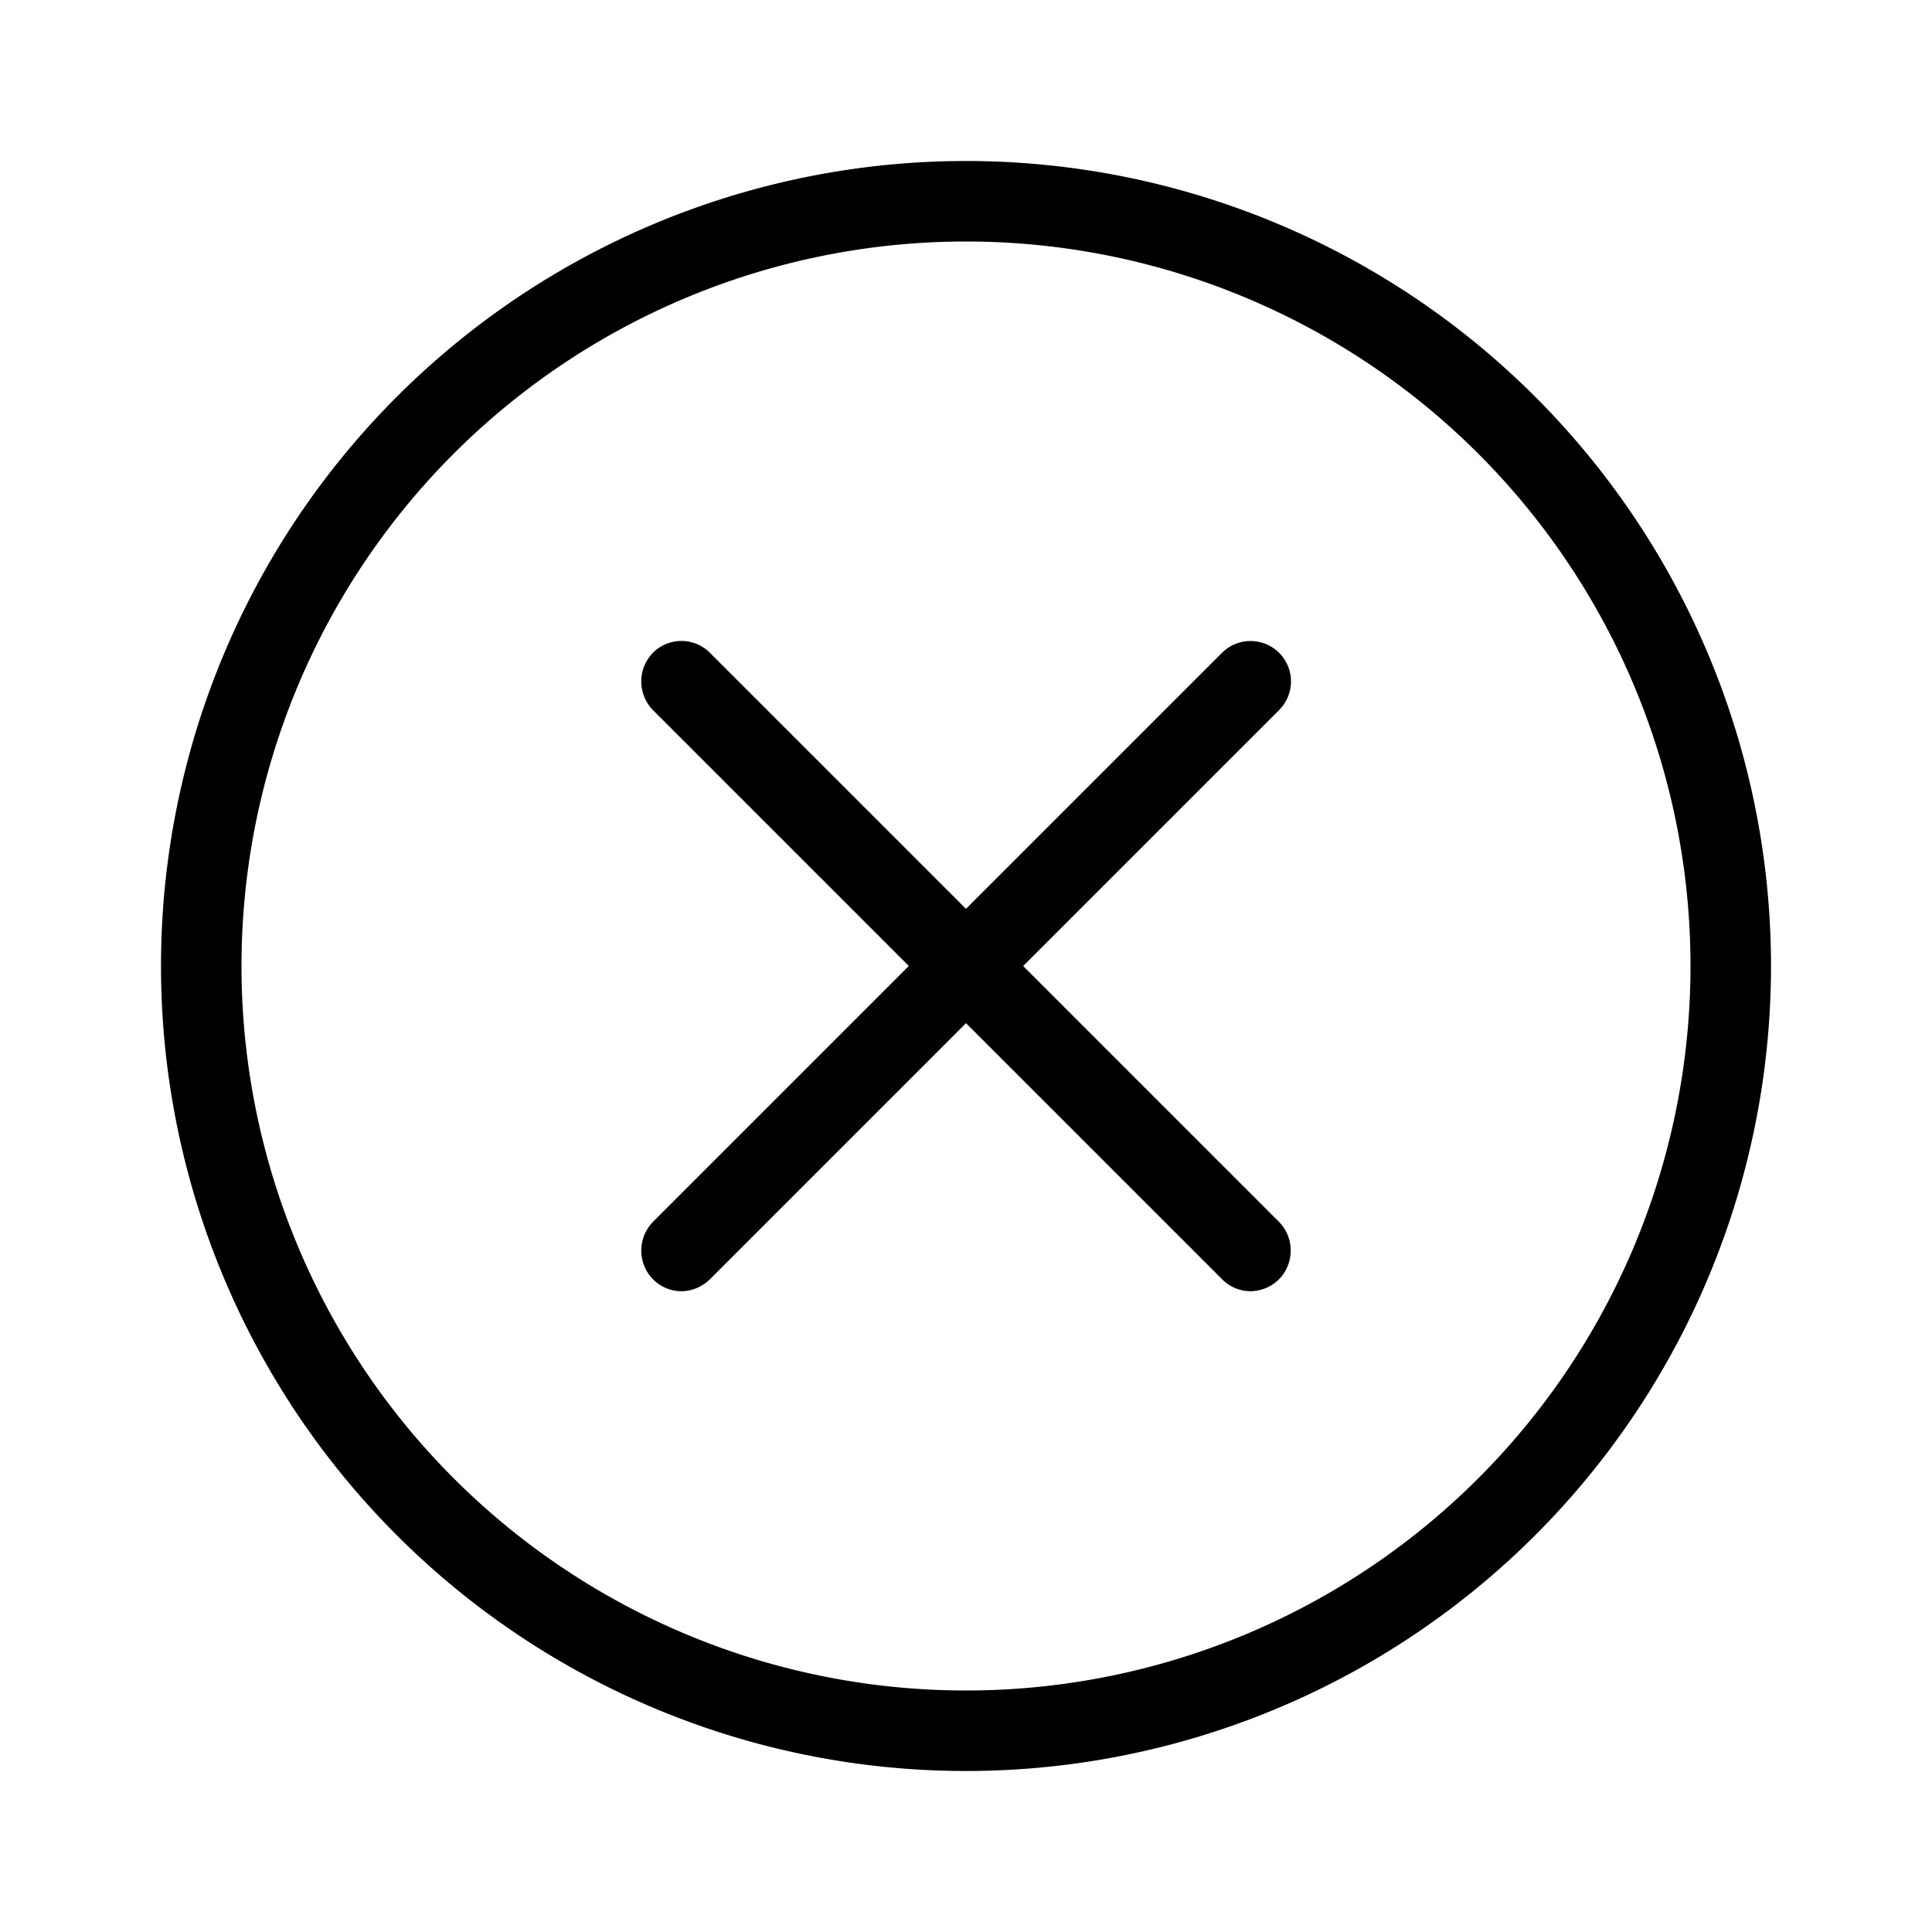 <svg id="icn_close_circle" xmlns="http://www.w3.org/2000/svg" viewBox="0 0 24 24"><defs><style>.a{fill:currentColor;}</style></defs><title>icn_close_circle</title><path class="a" d="M12,22A10,10,0,1,1,22,12,10,10,0,0,1,12,22ZM12,3a9,9,0,1,0,9,9A9,9,0,0,0,12,3Zm.71,9,3.18-3.18a.5.5,0,0,0-.71-.71L12,11.29,8.82,8.11a.5.5,0,0,0-.71,0,.51.51,0,0,0,0,.71L11.29,12,8.11,15.18a.51.51,0,0,0,0,.71.5.5,0,0,0,.35.15.51.51,0,0,0,.36-.15L12,12.71l3.18,3.18a.5.5,0,0,0,.35.15.51.51,0,0,0,.36-.15.51.51,0,0,0,0-.71Z"/></svg>